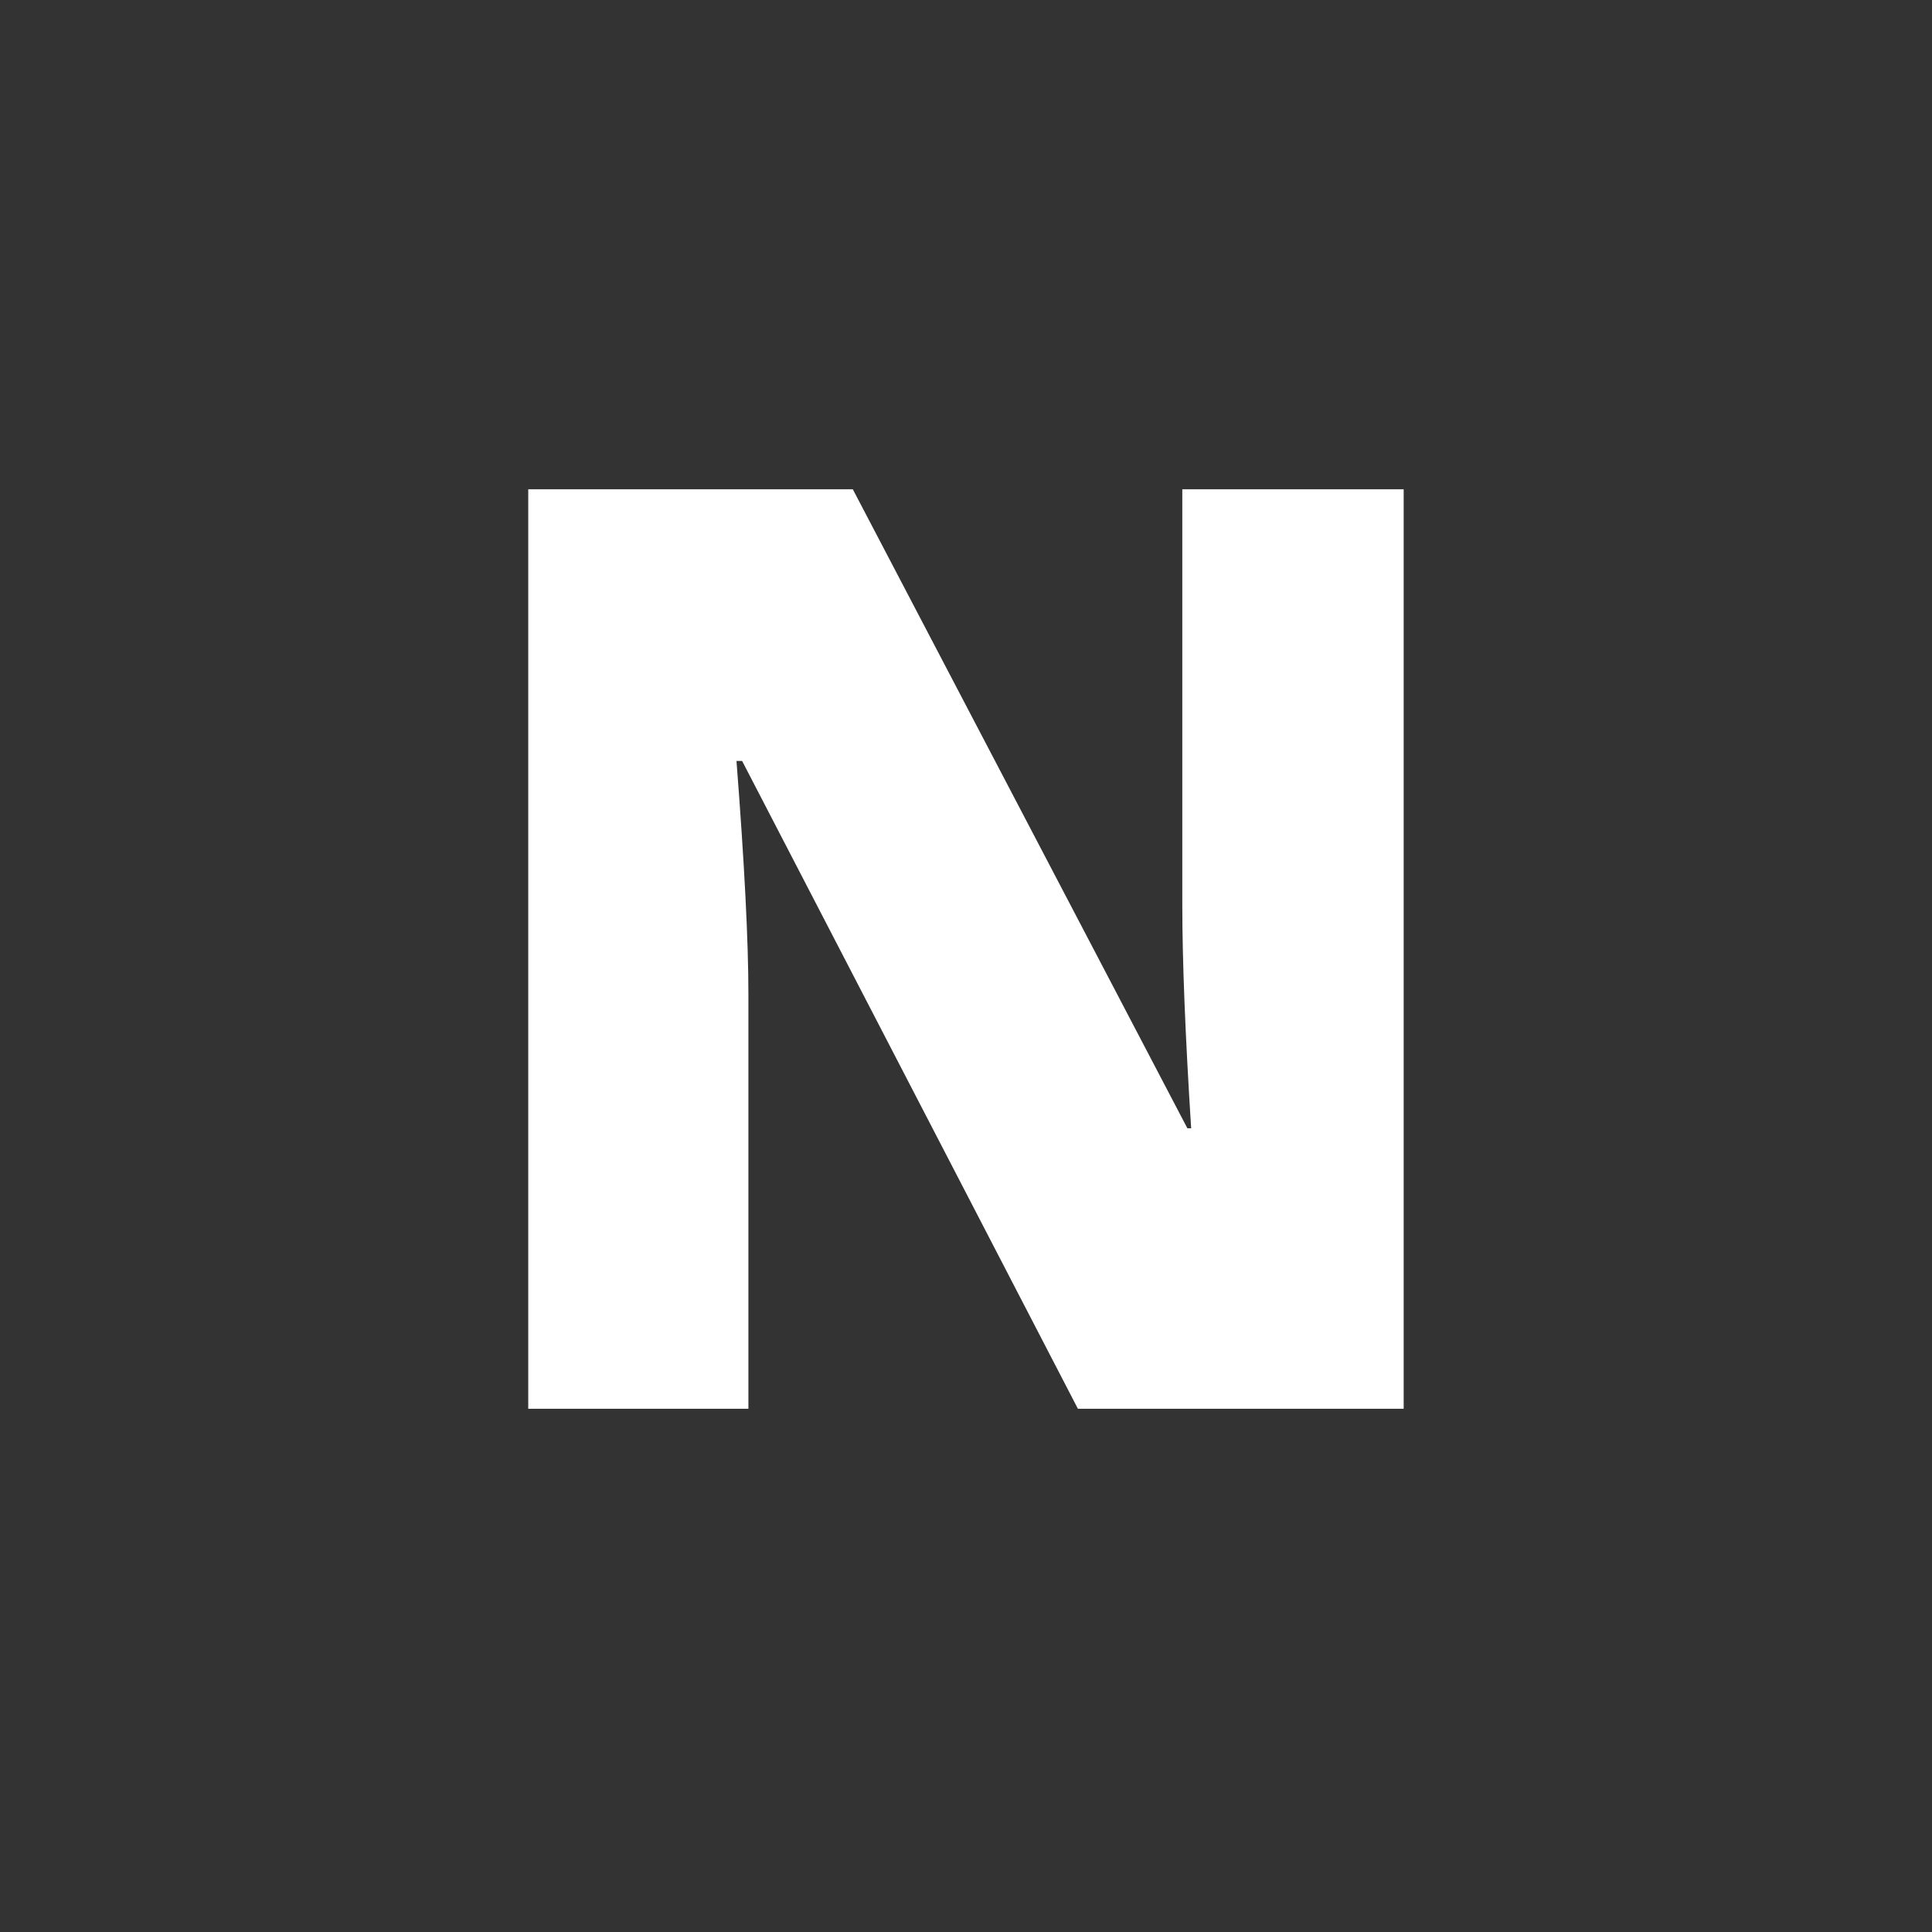 <svg xmlns="http://www.w3.org/2000/svg" fill="none" viewBox="0 0 24 24"><rect x="0" y="0" width="24" height="24" fill="#333333" stroke="none"/><path fill="#fff" d="m17.438 17.5h-4.048l-4.171-8.047h-.07c.098 1.266.148 2.232.148 2.899v5.148h-2.735v-11.422h4.032l4.156 7.938h.047c-.073-1.151-.11-2.076-.11-2.774v-5.164h2.75v11.422z"/></svg>